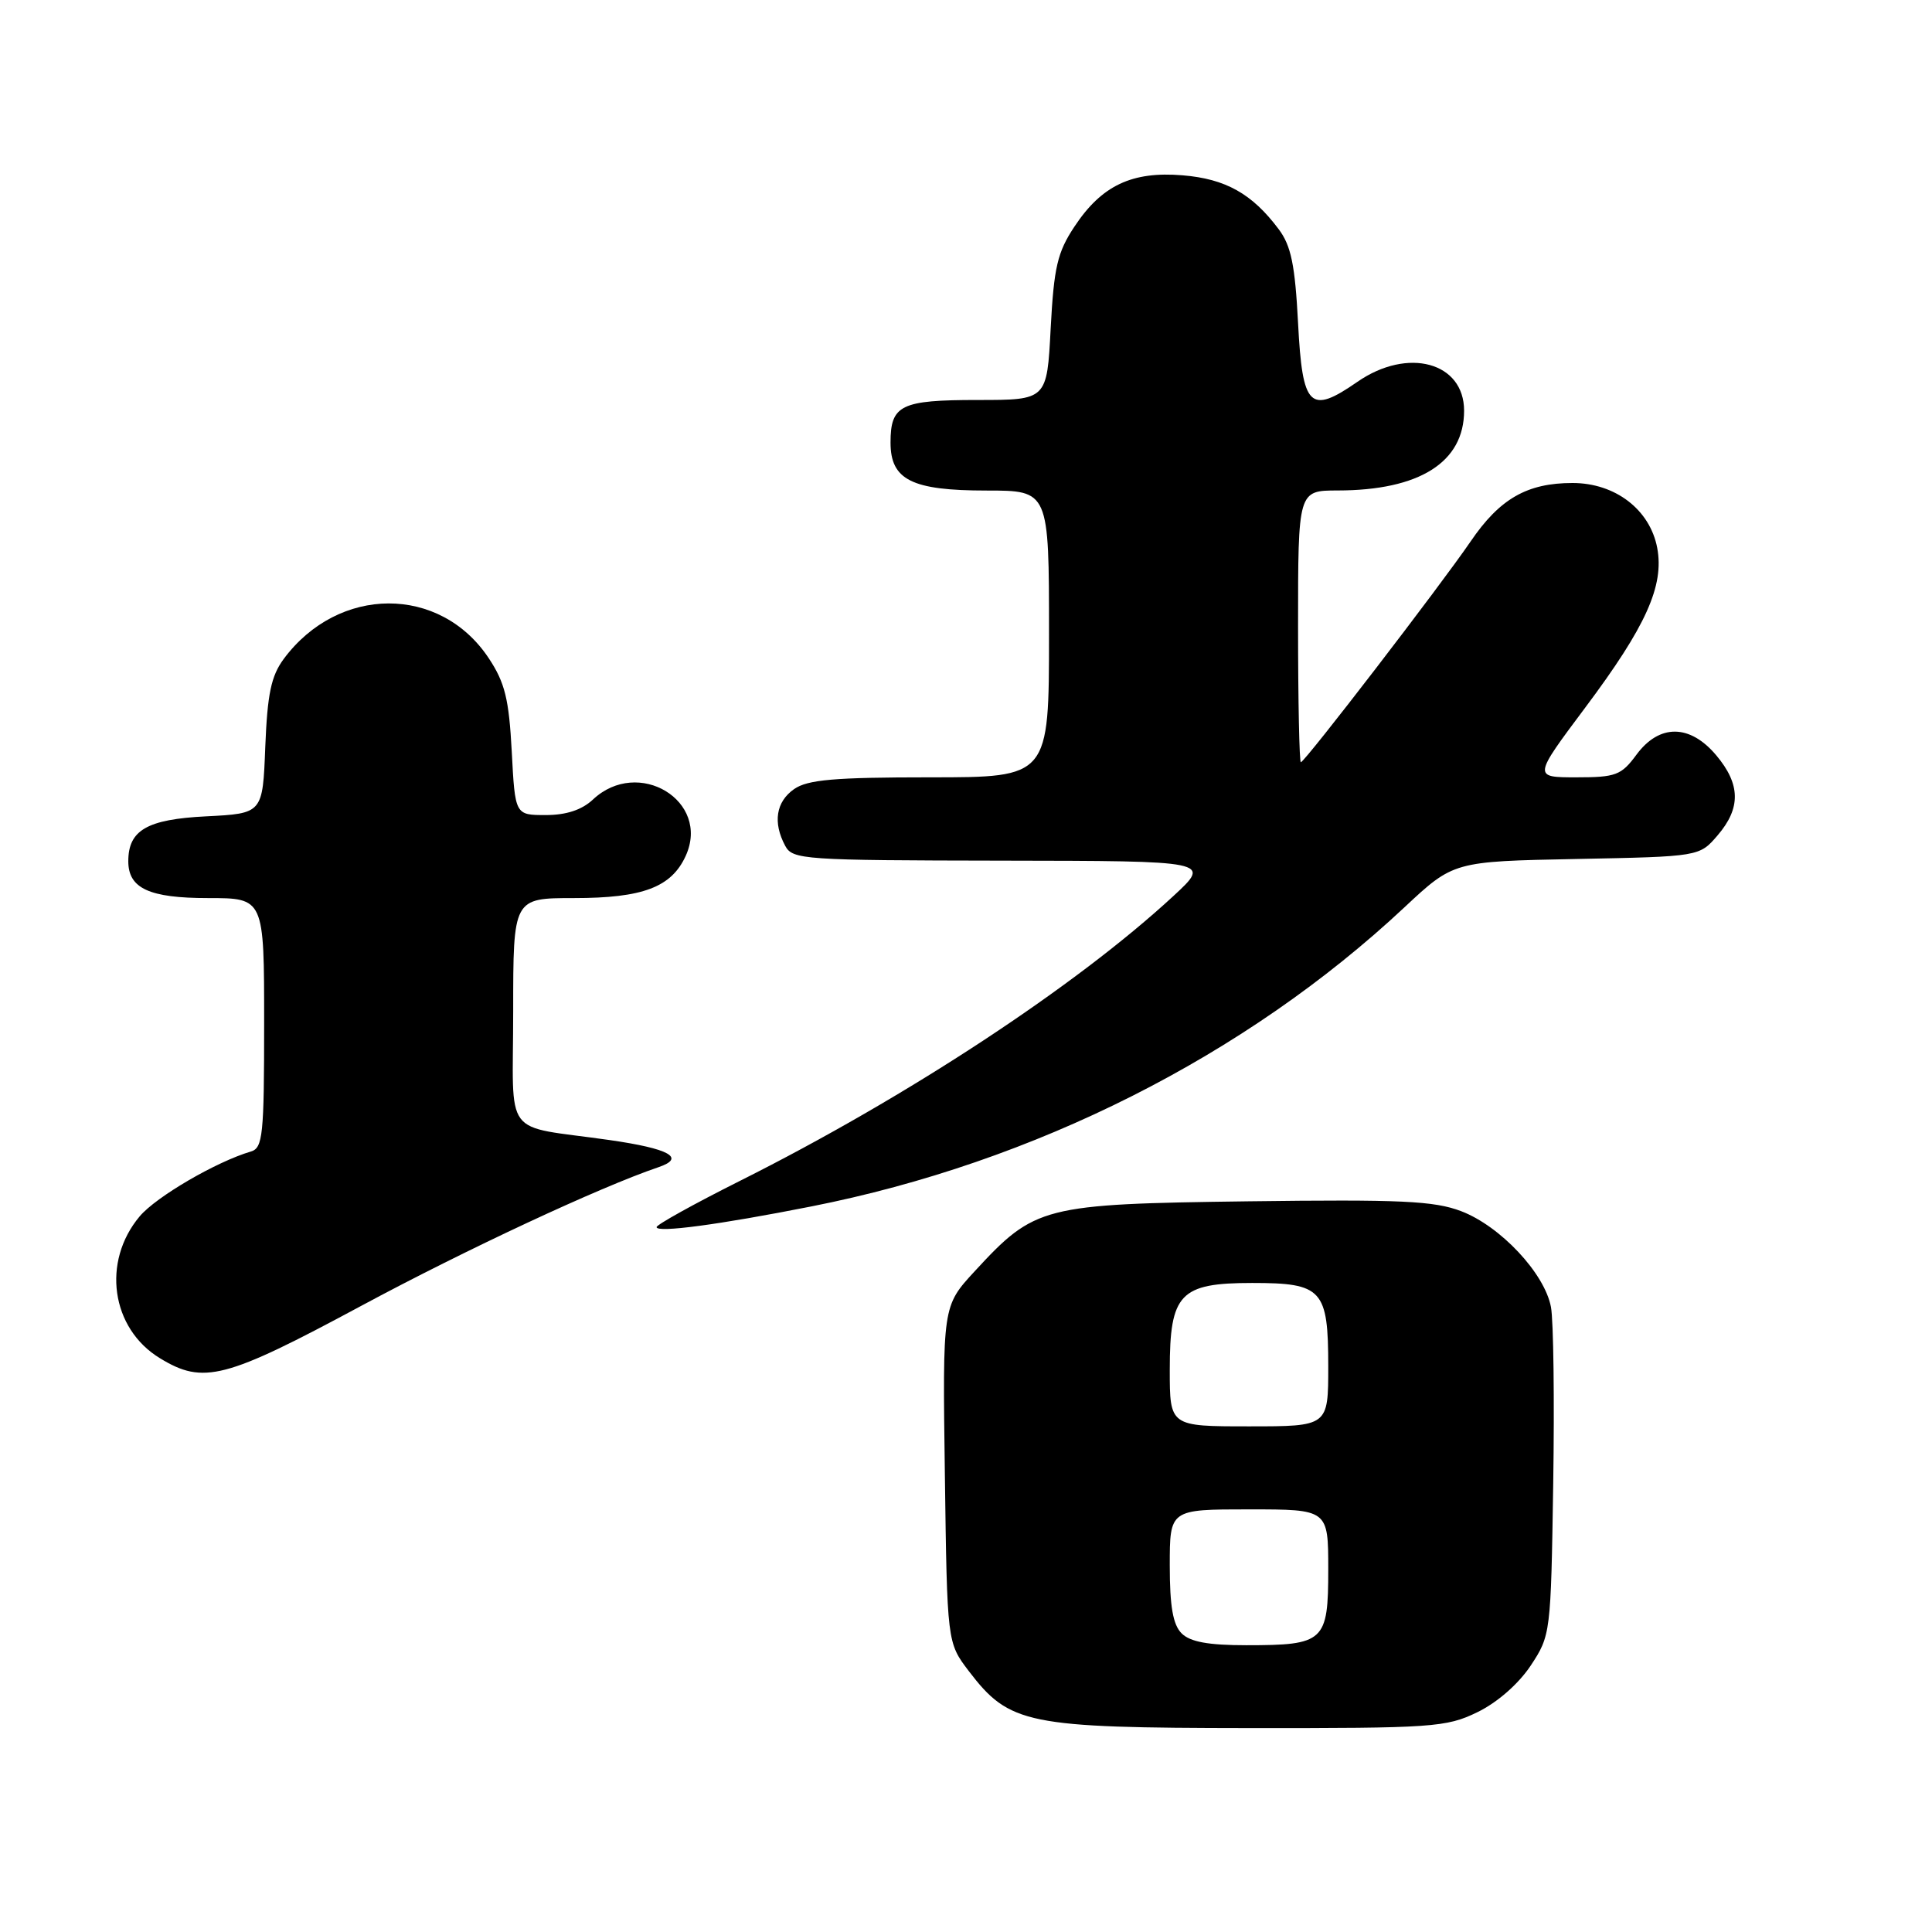 <?xml version="1.0" encoding="UTF-8" standalone="no"?>
<!DOCTYPE svg PUBLIC "-//W3C//DTD SVG 1.1//EN" "http://www.w3.org/Graphics/SVG/1.1/DTD/svg11.dtd" >
<svg xmlns="http://www.w3.org/2000/svg" xmlns:xlink="http://www.w3.org/1999/xlink" version="1.1" viewBox="0 0 256 256">
 <g >
 <path fill="currentColor"
d=" M 195.75 226.88 C 198.39 225.60 201.20 223.14 202.82 220.71 C 205.47 216.70 205.50 216.45 205.81 196.58 C 205.98 185.53 205.85 175.01 205.51 173.19 C 204.67 168.72 198.82 162.48 193.62 160.49 C 190.02 159.12 185.65 158.92 165.43 159.18 C 138.12 159.54 137.13 159.80 129.15 168.45 C 124.89 173.07 124.89 173.07 125.20 195.37 C 125.50 217.66 125.50 217.66 128.38 221.44 C 133.76 228.48 136.07 228.95 165.43 228.98 C 189.84 229.00 191.63 228.88 195.75 226.88 Z  M 47.85 173.04 C 61.70 165.59 79.47 157.30 87.25 154.66 C 90.91 153.42 88.71 152.20 80.75 151.06 C 66.36 149.00 68.00 151.19 68.00 133.98 C 68.00 119.00 68.00 119.00 76.05 119.00 C 85.17 119.00 88.96 117.57 90.86 113.41 C 94.18 106.12 84.57 100.29 78.56 105.95 C 77.09 107.32 75.03 108.00 72.31 108.00 C 68.25 108.00 68.25 108.00 67.81 99.58 C 67.44 92.64 66.91 90.46 64.77 87.23 C 58.33 77.50 44.84 77.54 37.59 87.32 C 35.93 89.57 35.43 91.94 35.15 98.97 C 34.81 107.79 34.81 107.79 27.31 108.17 C 19.49 108.56 17.00 110.00 17.00 114.12 C 17.00 117.72 19.78 119.00 27.57 119.00 C 35.00 119.00 35.00 119.00 35.00 135.53 C 35.00 150.41 34.83 152.11 33.25 152.58 C 28.66 153.93 20.70 158.57 18.51 161.17 C 13.46 167.18 14.71 176.03 21.19 179.97 C 26.95 183.49 29.82 182.74 47.85 173.04 Z  M 107.50 159.86 C 137.08 154.02 165.05 139.91 186.08 120.24 C 192.60 114.14 192.60 114.14 208.89 113.82 C 225.18 113.50 225.18 113.50 227.59 110.69 C 230.69 107.08 230.64 103.92 227.41 100.08 C 223.92 95.93 219.87 95.90 216.84 100.00 C 214.83 102.73 214.10 103.00 208.88 103.00 C 203.14 103.00 203.14 103.00 210.06 93.75 C 218.11 83.00 220.53 77.62 219.59 72.60 C 218.63 67.53 214.03 64.00 208.37 64.00 C 202.35 64.00 198.72 66.08 194.86 71.75 C 190.86 77.61 172.88 101.00 172.37 101.00 C 172.17 101.00 172.00 92.90 172.00 83.00 C 172.00 65.00 172.00 65.00 177.25 64.99 C 188.09 64.98 194.00 61.25 194.00 54.42 C 194.00 47.99 186.54 45.97 179.87 50.59 C 173.55 54.97 172.58 54.00 172.00 42.81 C 171.60 35.12 171.08 32.57 169.44 30.38 C 165.92 25.67 162.40 23.70 156.71 23.23 C 149.99 22.67 145.97 24.57 142.36 30.04 C 140.11 33.43 139.65 35.42 139.22 43.51 C 138.73 53.00 138.73 53.00 129.56 53.00 C 119.36 53.00 118.00 53.66 118.00 58.64 C 118.00 63.59 120.81 65.00 130.72 65.00 C 139.00 65.00 139.00 65.00 139.00 84.00 C 139.00 103.00 139.00 103.00 123.22 103.00 C 110.56 103.00 107.01 103.31 105.22 104.56 C 102.82 106.24 102.39 108.99 104.04 112.07 C 105.02 113.91 106.43 114.00 132.79 114.04 C 160.50 114.08 160.50 114.08 155.50 118.71 C 142.58 130.66 120.24 145.35 98.01 156.49 C 91.95 159.53 87.00 162.28 87.00 162.60 C 87.00 163.38 95.27 162.28 107.50 159.86 Z  M 156.57 216.43 C 155.42 215.28 155.00 212.85 155.00 207.43 C 155.00 200.00 155.00 200.00 165.50 200.00 C 176.00 200.00 176.00 200.00 176.00 207.96 C 176.00 217.53 175.49 218.00 165.14 218.00 C 160.11 218.00 157.70 217.56 156.57 216.43 Z  M 155.00 181.50 C 155.00 171.41 156.34 170.00 165.93 170.00 C 175.22 170.00 176.00 170.85 176.00 181.07 C 176.00 189.00 176.00 189.00 165.50 189.00 C 155.00 189.00 155.00 189.00 155.00 181.50 Z "/>
</g>
</svg>